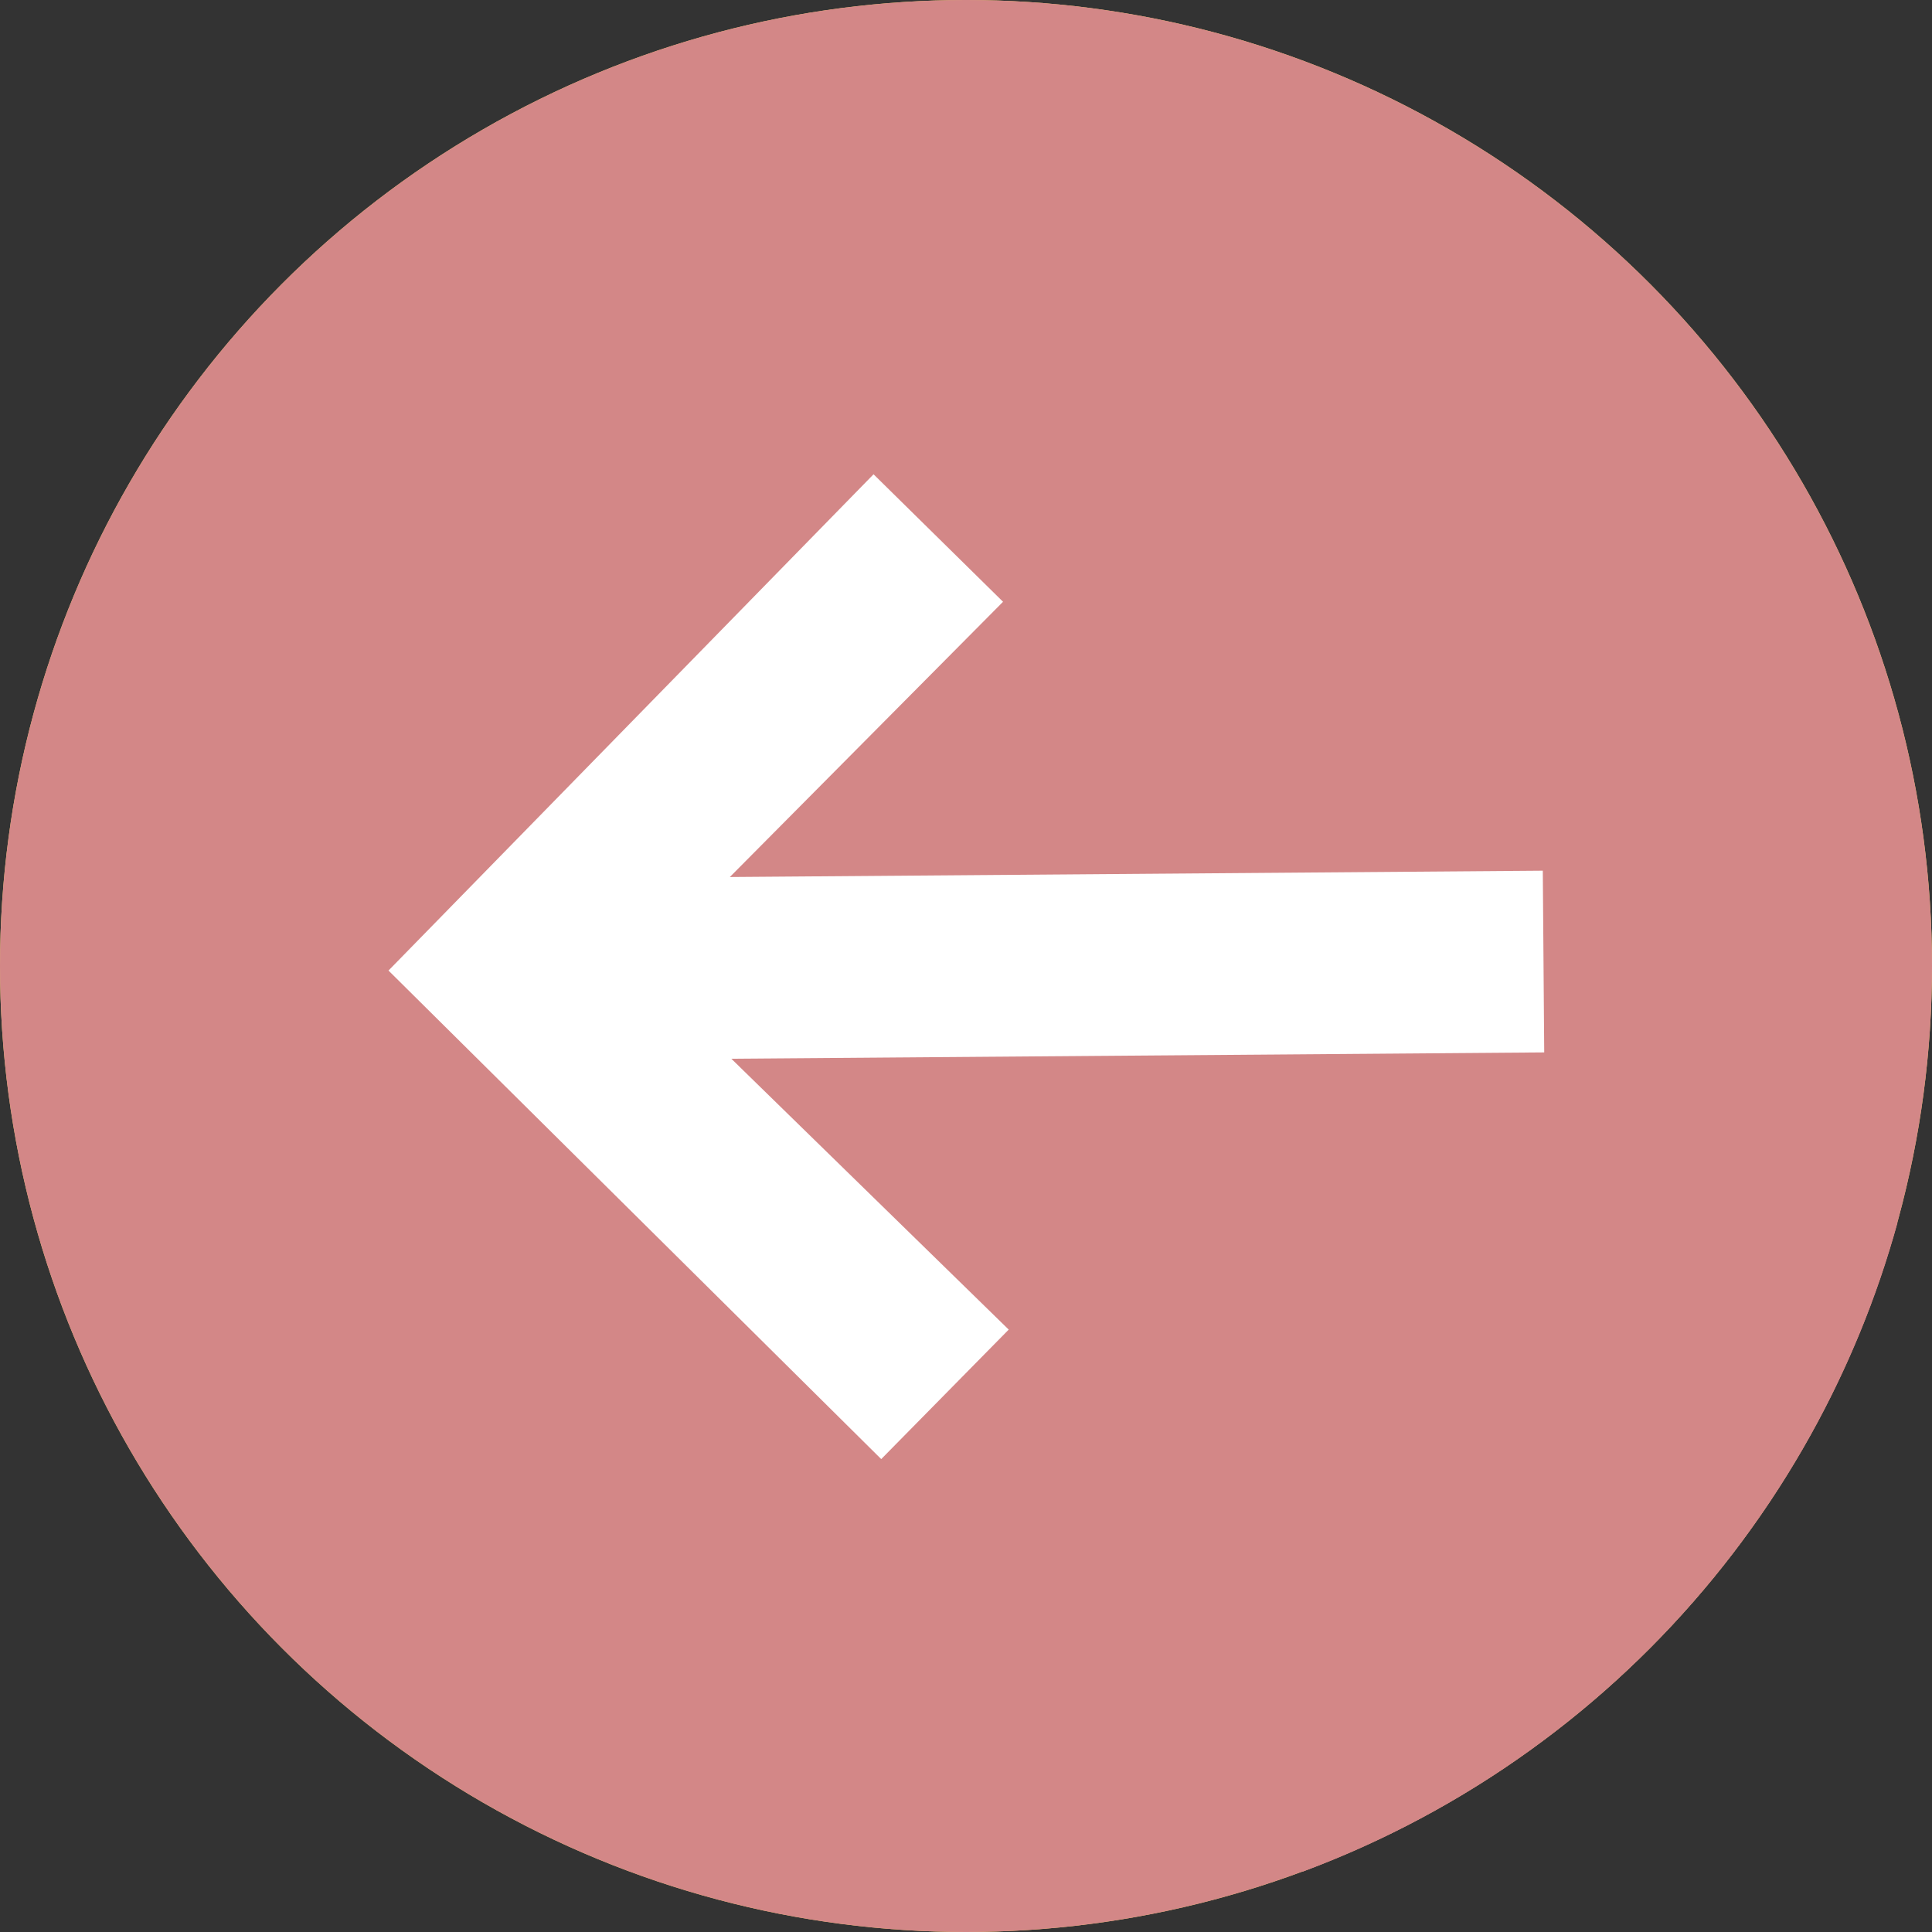 <?xml version="1.0"?>
<svg xmlns="http://www.w3.org/2000/svg" xmlns:xlink="http://www.w3.org/1999/xlink" version="1.1" id="Capa_1" x="0px" y="0px" viewBox="0 0 487.62 487.62" style="enable-background:new 0 0 487.62 487.62;" xml:space="preserve" width="512px" height="512px" class=""><rect x="0" y="0" width="487.62" height="487.62" fill="#333333" stroke="none"/><g><g>
	<g>
		<circle style="fill:#EED26A;" cx="243.81" cy="243.81" r="243.81" data-original="#EED26A"/>
		<circle style="fill:#D38787" cx="243.81" cy="243.81" r="243.81" data-original="#D97077" class="active-path" data-old_color="#d38787"/>
		<path style="fill:#D38787" d="M478.911,308.624l-89.888-88.498l-48.789,0.011l-87.074-68.253l-107.582,69.344l-9.862,61.071    l193.077,190.094C401.735,445.267,458.1,384.258,478.911,308.624z" data-original="#CA6168" class="" data-old_color="#d38787"/>
		<polygon style="fill:#FFFFFF" points="98.053,244.956 222.413,368.263 254.59,335.58 184.584,267.215 389.746,265.618     389.389,219.754 184.206,221.352 253.16,151.884 220.477,119.706   " data-original="#FFFFFF" class=""/>
	</g>
</g></g> </svg>
